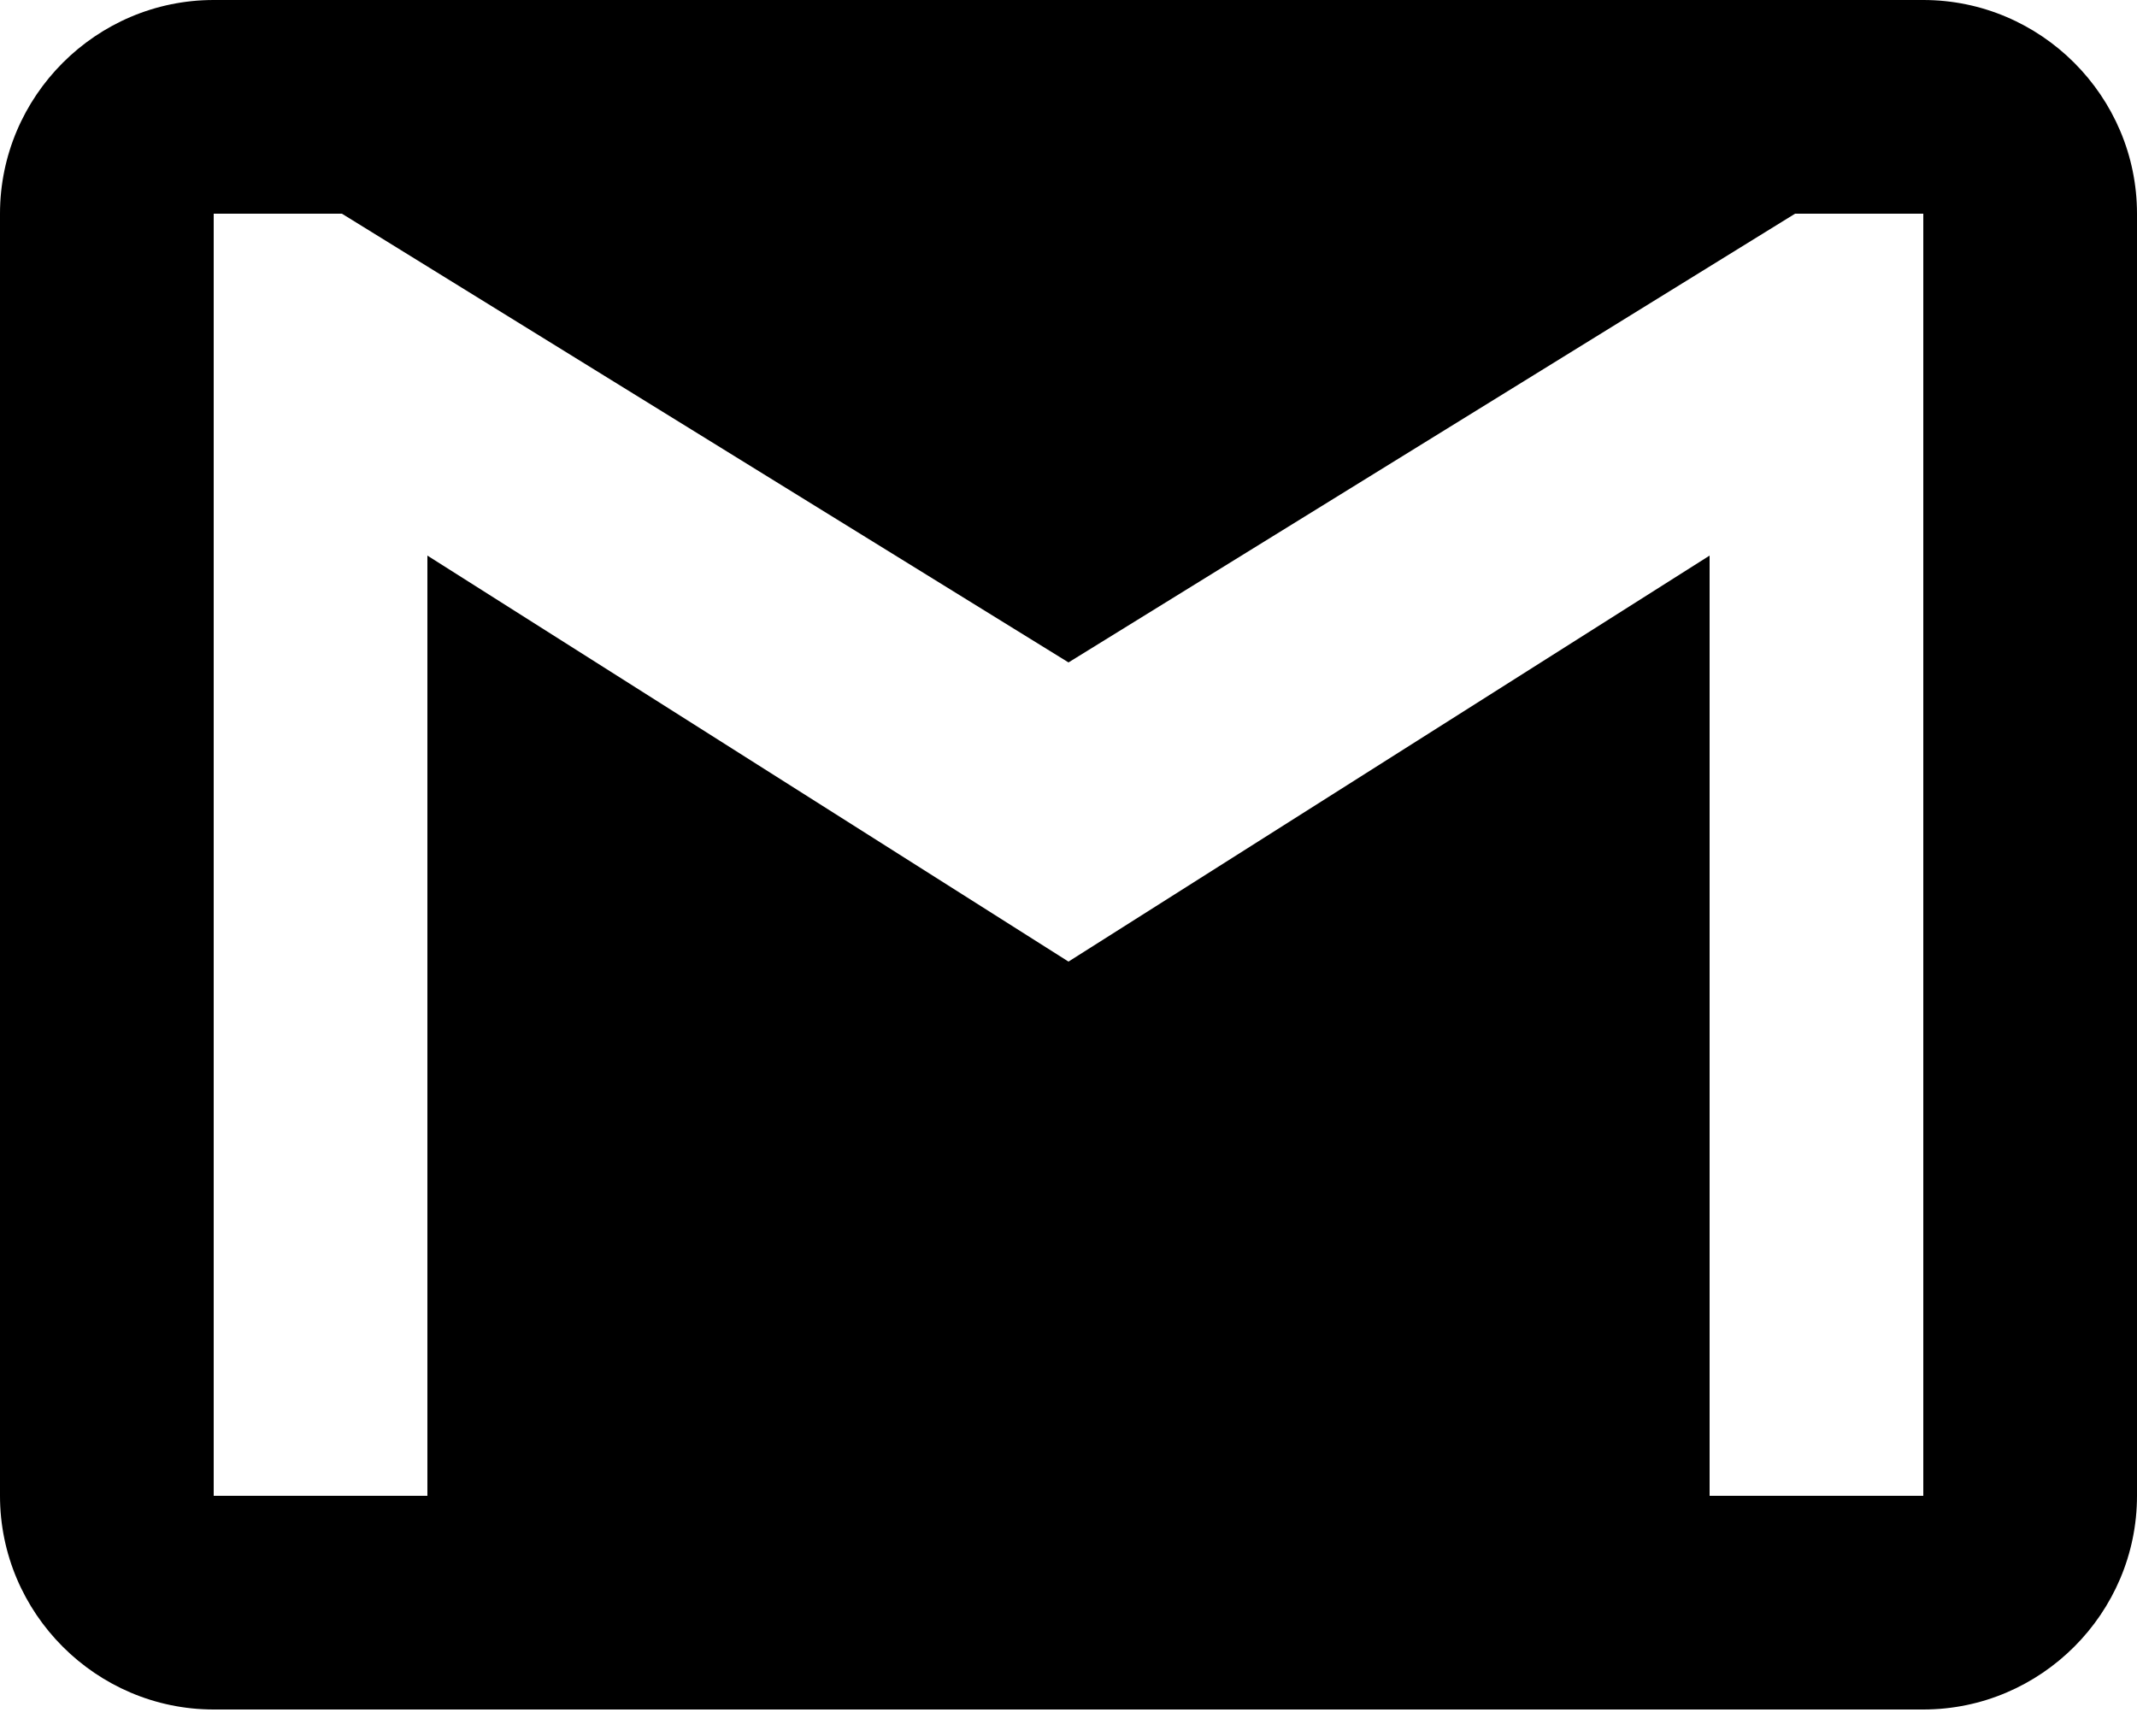 <?xml version="1.0" encoding="UTF-8" standalone="no"?>
<svg width="32px" height="26px" viewBox="0 0 32 26" version="1.1" xmlns="http://www.w3.org/2000/svg" xmlns:xlink="http://www.w3.org/1999/xlink">
    <!-- Generator: Sketch 42 (36781) - http://www.bohemiancoding.com/sketch -->
    <title>gmail 2</title>
    <desc>Created with Sketch.</desc>
    <defs></defs>
    <g id="Page-1" stroke="none" stroke-width="1" fill="none" fill-rule="evenodd">
        <g id="Icons-Notifications" transform="translate(-86, -45)" fill="#000000">
            <g id="gmail-2" transform="translate(86, 45)">
                <path d="M28.8,0 L3.2,0 C1.44,0 0,1.44 0,3.2 L0,22.4 C0,24.16 1.44,25.6 3.2,25.6 L28.8,25.6 C30.56,25.6 32,24.16 32,22.4 L32,3.2 C32,1.44 30.56,0 28.8,0 L28.8,0 Z M28.8,22.4 L25.6,22.4 L25.6,8.32 L16,14.4 L6.4,8.32 L6.4,22.4 L3.2,22.4 L3.2,3.2 L5.12,3.2 L16,9.92 L26.88,3.2 L28.8,3.2 L28.8,22.4 L28.8,22.4 Z" id="Shape"></path>
            </g>
        </g>
    </g>
</svg>